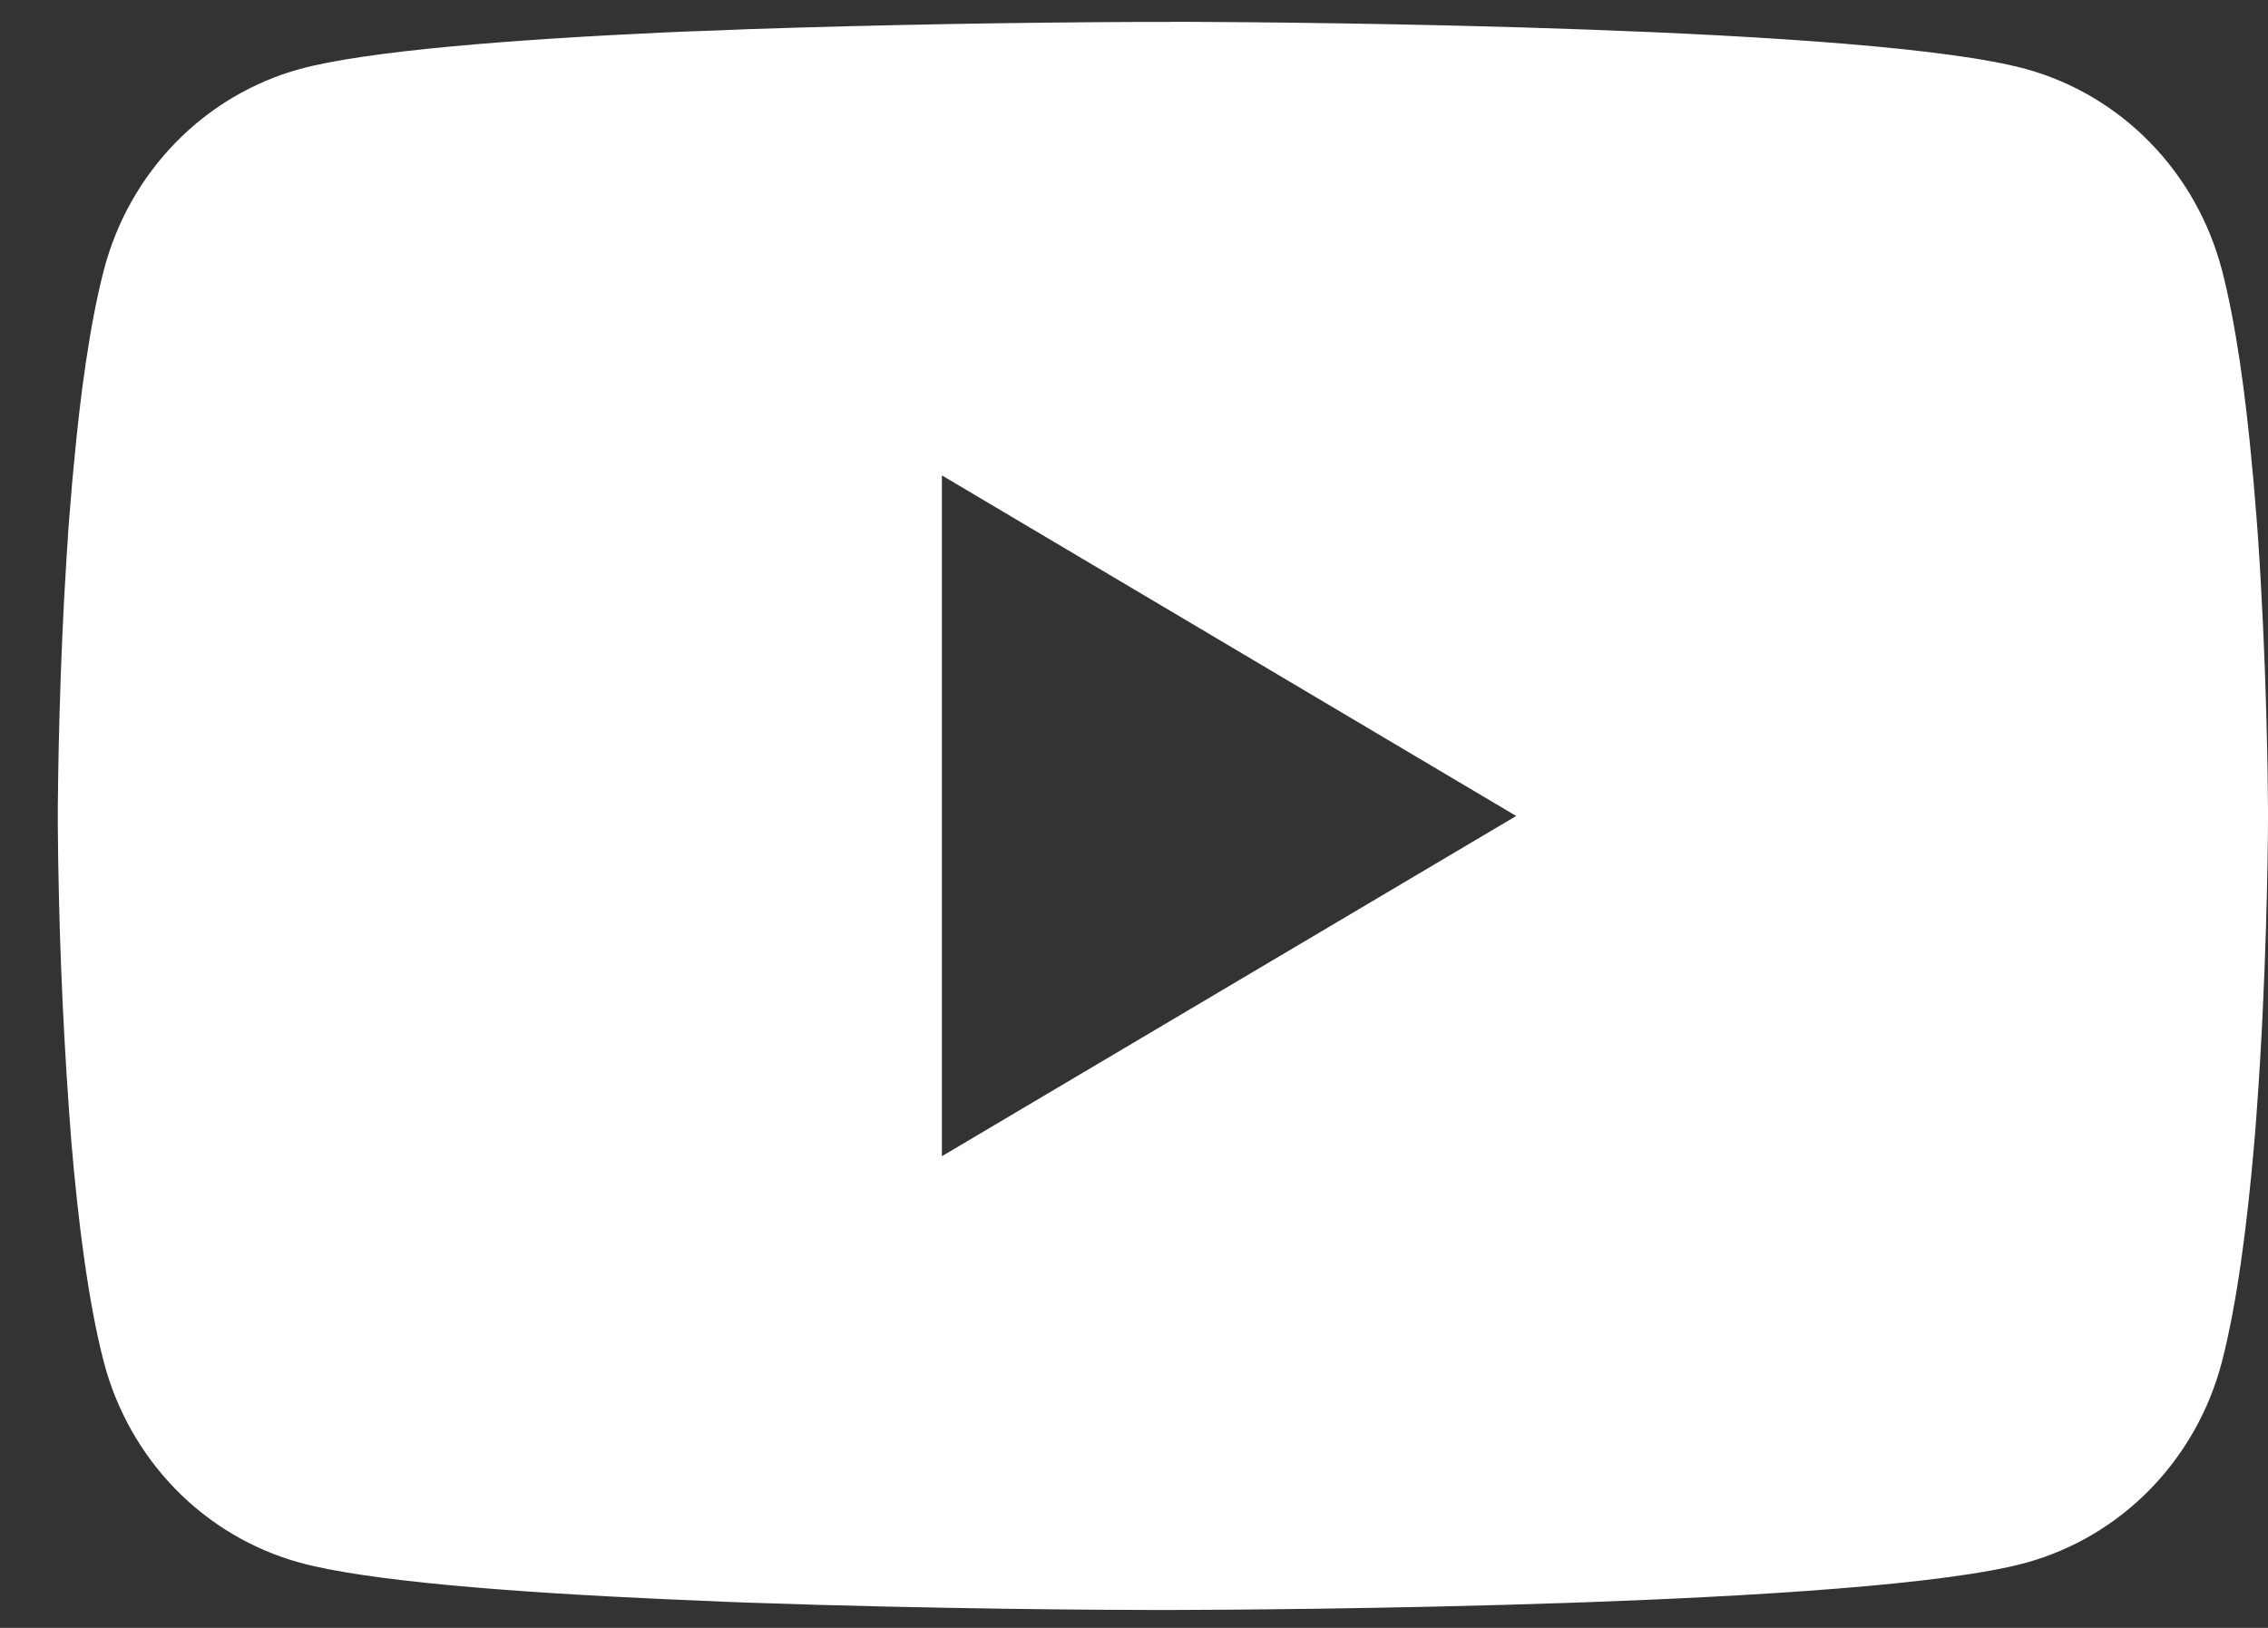 <svg width="39" height="28" viewBox="0 0 39 28" fill="none" xmlns="http://www.w3.org/2000/svg">
<rect x="0" y="0" width="39" height="28" fill="#333333" stroke="none"/>
<path d="M20.119 0.375H20.331C22.283 0.382 32.178 0.455 34.845 1.189C35.652 1.413 36.387 1.85 36.977 2.456C37.566 3.061 37.99 3.815 38.207 4.641C38.447 5.564 38.615 6.787 38.729 8.048L38.753 8.301L38.805 8.933L38.824 9.186C38.979 11.407 38.998 13.488 39 13.942V14.125C38.998 14.596 38.976 16.818 38.805 19.131L38.786 19.387L38.765 19.64C38.646 21.03 38.47 22.41 38.207 23.426C37.991 24.253 37.567 25.006 36.977 25.612C36.387 26.218 35.652 26.654 34.845 26.878C32.09 27.636 21.616 27.689 20.164 27.692H19.827C19.093 27.692 16.057 27.677 12.874 27.566L12.47 27.551L12.263 27.541L11.857 27.524L11.451 27.507C8.814 27.388 6.303 27.196 5.146 26.875C4.34 26.652 3.605 26.216 3.015 25.611C2.425 25.005 2.001 24.252 1.785 23.426C1.521 22.413 1.345 21.03 1.227 19.64L1.208 19.384L1.189 19.131C1.071 17.485 1.006 15.834 0.994 14.183L0.994 13.884C0.999 13.361 1.018 11.556 1.146 9.562L1.163 9.312L1.17 9.186L1.189 8.933L1.241 8.301L1.265 8.048C1.379 6.787 1.547 5.562 1.787 4.641C2.003 3.814 2.427 3.061 3.017 2.455C3.607 1.849 4.342 1.413 5.149 1.189C6.306 0.873 8.817 0.679 11.453 0.557L11.857 0.54L12.266 0.526L12.47 0.518L12.876 0.501C15.137 0.427 17.399 0.386 19.661 0.377H20.119V0.375ZM16.197 8.177V19.887L26.072 14.035L16.197 8.177Z" fill="white"/>
</svg>
